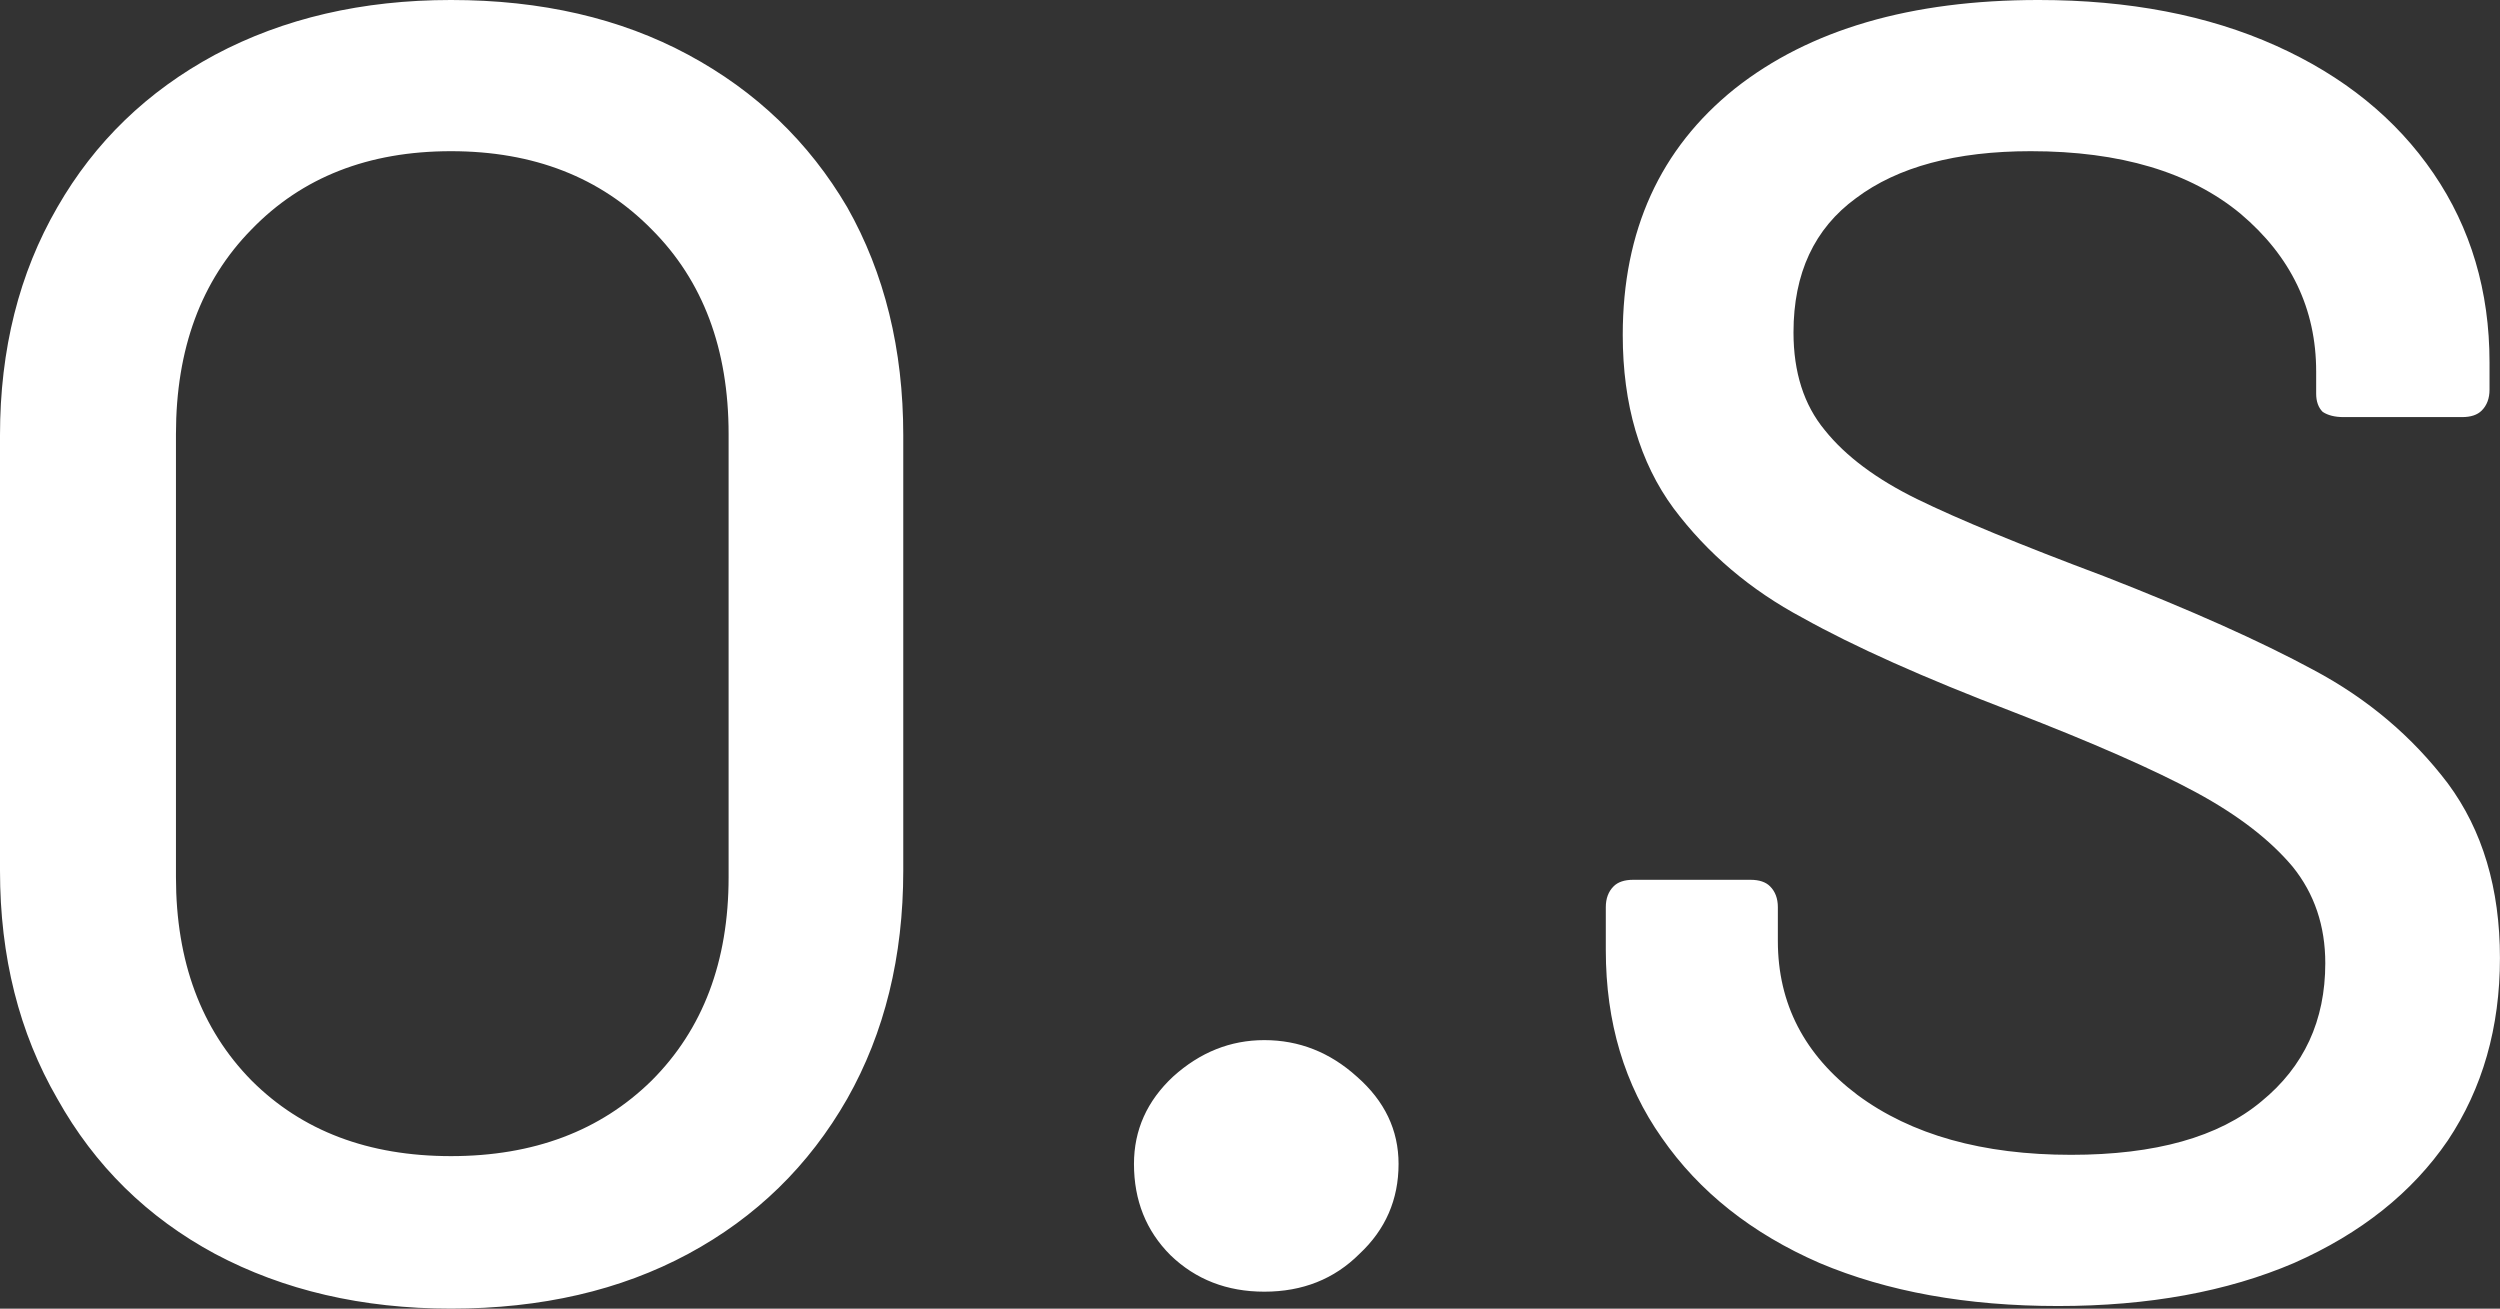 <svg xmlns="http://www.w3.org/2000/svg" class="font" viewBox="0 0 114.622 60"><rect x="0" y="0" width="114.622" height="60" fill="#333333" stroke="none"/><defs><linearGradient id="c2577af5-e549-40fb-8fd0-030ce255b0fa" x1="0%" x2="100%" y1="0%" y2="0%" gradientTransform="rotate(25)"><stop offset="0%" style="stop-color:#d6413f;stop-opacity:1"/><stop offset="100%" style="stop-color:#4285d3;stop-opacity:1"/></linearGradient></defs><g id="96ca8f20-3ded-4fe0-bb4c-bc5f861f4fb7" fill="#fff"><path d="M4.34 14.13L4.34 14.13Q3.32 14.13 2.53 13.71L2.53 13.71L2.53 13.71Q1.75 13.29 1.32 12.52L1.32 12.52L1.32 12.52Q0.88 11.76 0.88 10.77L0.88 10.77L0.88 7.43L0.88 7.43Q0.88 6.44 1.32 5.68L1.32 5.68L1.32 5.68Q1.75 4.93 2.53 4.51L2.53 4.51L2.53 4.51Q3.32 4.09 4.34 4.09L4.34 4.09L4.34 4.09Q5.38 4.09 6.16 4.51L6.16 4.51L6.16 4.51Q6.94 4.93 7.38 5.68L7.38 5.68L7.38 5.68Q7.81 6.44 7.81 7.43L7.81 7.43L7.81 10.77L7.81 10.77Q7.81 11.76 7.38 12.52L7.38 12.52L7.38 12.52Q6.94 13.29 6.16 13.71L6.16 13.71L6.16 13.71Q5.38 14.13 4.34 14.13L4.34 14.13ZM4.34 12.96L4.34 12.96Q5.29 12.96 5.88 12.38L5.88 12.38L5.88 12.38Q6.47 11.79 6.47 10.82L6.47 10.82L6.47 7.42L6.47 7.42Q6.47 6.44 5.88 5.85L5.88 5.85L5.88 5.85Q5.29 5.25 4.34 5.25L4.34 5.25L4.34 5.25Q3.39 5.25 2.81 5.85L2.81 5.85L2.81 5.85Q2.23 6.44 2.23 7.42L2.23 7.42L2.23 10.82L2.23 10.82Q2.23 11.79 2.81 12.38L2.81 12.38L2.81 12.38Q3.39 12.96 4.34 12.96L4.34 12.96ZM10.58 14L10.58 14Q10.15 14 9.86 13.72L9.86 13.72L9.86 13.72Q9.58 13.44 9.58 13.02L9.58 13.02L9.58 13.02Q9.58 12.63 9.88 12.35L9.88 12.35L9.88 12.35Q10.19 12.07 10.58 12.07L10.58 12.07L10.58 12.07Q10.98 12.07 11.29 12.35L11.29 12.35L11.29 12.35Q11.61 12.63 11.61 13.02L11.61 13.02L11.61 13.02Q11.61 13.43 11.31 13.71L11.31 13.71L11.31 13.71Q11.02 14 10.58 14L10.58 14ZM16.67 14.11L16.67 14.11Q15.62 14.11 14.84 13.78L14.84 13.78L14.84 13.78Q14.06 13.44 13.63 12.82L13.63 12.82L13.63 12.82Q13.20 12.21 13.20 11.38L13.20 11.38L13.20 11.05L13.20 11.05Q13.20 10.95 13.26 10.89L13.26 10.89L13.26 10.89Q13.31 10.84 13.41 10.84L13.41 10.84L14.31 10.84L14.31 10.84Q14.41 10.84 14.46 10.89L14.46 10.89L14.46 10.89Q14.52 10.95 14.52 11.05L14.52 11.05L14.52 11.31L14.52 11.31Q14.52 12.03 15.13 12.49L15.13 12.49L15.13 12.49Q15.75 12.95 16.77 12.95L16.77 12.95L16.77 12.95Q17.74 12.95 18.23 12.54L18.23 12.54L18.23 12.54Q18.72 12.14 18.72 11.48L18.72 11.48L18.72 11.48Q18.72 11.05 18.47 10.74L18.47 10.74L18.47 10.74Q18.21 10.43 17.73 10.17L17.73 10.17L17.73 10.17Q17.25 9.91 16.32 9.55L16.32 9.55L16.32 9.55Q15.30 9.16 14.71 8.83L14.71 8.83L14.71 8.83Q14.11 8.51 13.72 7.99L13.72 7.99L13.72 7.99Q13.33 7.46 13.33 6.66L13.33 6.66L13.33 6.66Q13.33 5.46 14.19 4.77L14.19 4.77L14.19 4.77Q15.05 4.09 16.52 4.09L16.52 4.09L16.52 4.09Q17.56 4.09 18.34 4.44L18.34 4.44L18.34 4.44Q19.12 4.79 19.55 5.42L19.55 5.42L19.55 5.42Q19.98 6.05 19.98 6.87L19.98 6.87L19.98 7.08L19.98 7.08Q19.98 7.18 19.92 7.24L19.92 7.24L19.92 7.24Q19.87 7.29 19.77 7.29L19.77 7.29L18.86 7.29L18.86 7.29Q18.76 7.29 18.70 7.25L18.70 7.25L18.70 7.25Q18.65 7.20 18.65 7.11L18.65 7.11L18.65 6.94L18.65 6.94Q18.65 6.22 18.07 5.73L18.07 5.73L18.07 5.73Q17.49 5.25 16.46 5.25L16.46 5.25L16.46 5.25Q15.60 5.25 15.12 5.61L15.12 5.61L15.12 5.61Q14.64 5.96 14.64 6.64L14.64 6.64L14.64 6.64Q14.64 7.10 14.88 7.39L14.88 7.39L14.88 7.39Q15.12 7.69 15.59 7.92L15.59 7.92L15.59 7.92Q16.06 8.15 17.02 8.51L17.02 8.51L17.02 8.51Q18.02 8.90 18.63 9.23L18.63 9.23L18.63 9.23Q19.25 9.56 19.66 10.10L19.66 10.10L19.66 10.10Q20.06 10.64 20.06 11.44L20.06 11.44L20.06 11.44Q20.06 12.24 19.66 12.84L19.66 12.84L19.66 12.84Q19.25 13.44 18.48 13.78L18.48 13.78L18.48 13.78Q17.71 14.11 16.67 14.11L16.67 14.11Z" transform="matrix(5.976,0,0,5.976,-5.259,-24.442)"/></g></svg>
